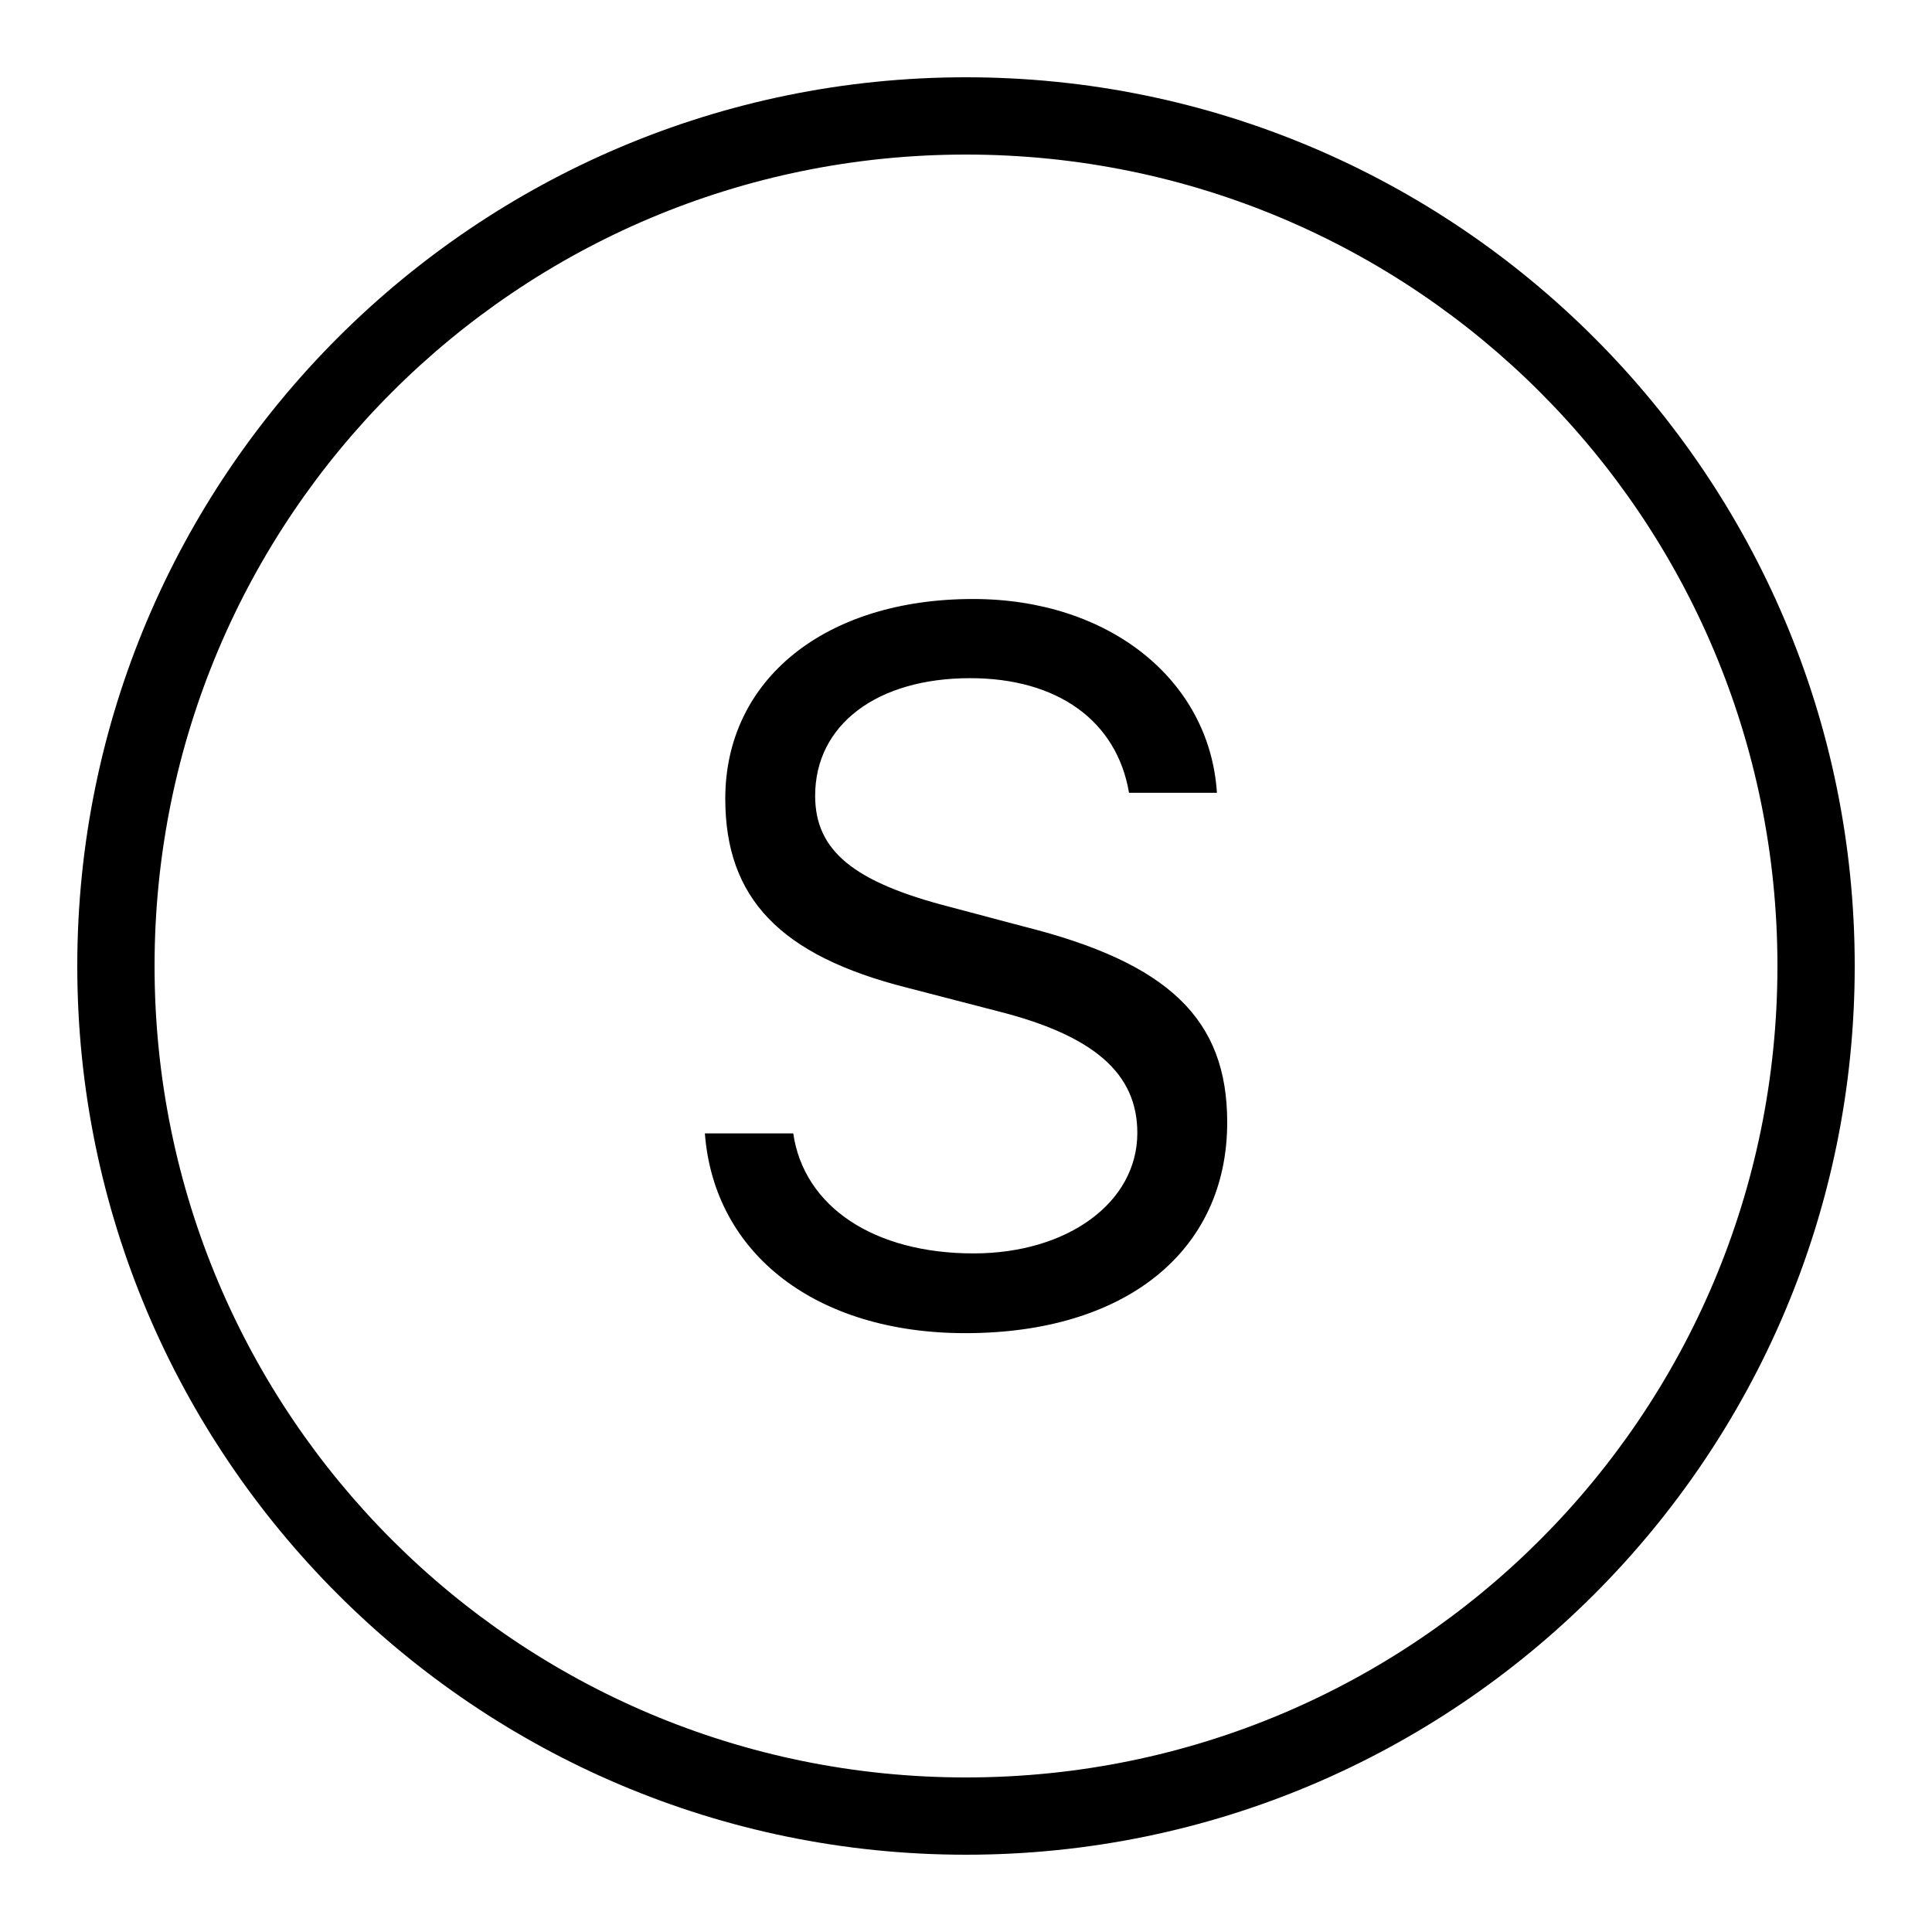﻿<?xml version="1.0" encoding="utf-8"?>
<svg xmlns="http://www.w3.org/2000/svg" viewBox="0 0 50 50" width="515" height="515">
  <path d="M25 2C12.309 2 2 12.309 2 25C2 37.691 12.309 48 25 48C37.691 48 48 37.691 48 25C48 12.309 37.691 2 25 2 z M 25 4C36.61 4 46 13.39 46 25C46 36.61 36.61 46 25 46C13.39 46 4 36.61 4 25C4 13.39 13.39 4 25 4 z M 25.184 15.502C21.349 15.502 18.77 17.589 18.77 20.67C18.77 23.247 20.191 24.731 23.473 25.561L25.799 26.164C28.301 26.793 29.434 27.773 29.434 29.32C29.434 31.118 27.634 32.438 25.195 32.438C22.617 32.438 20.806 31.231 20.529 29.332L18.242 29.332C18.481 32.463 21.134 34.502 24.982 34.502C29.132 34.502 31.76 32.377 31.76 29.045C31.76 26.379 30.25 24.92 26.49 23.977L24.592 23.473C22.089 22.831 21.096 22.015 21.096 20.594C21.096 18.758 22.693 17.551 25.107 17.551C27.371 17.551 28.905 18.657 29.219 20.518L31.494 20.518C31.306 17.588 28.692 15.502 25.184 15.502 z" />
</svg>